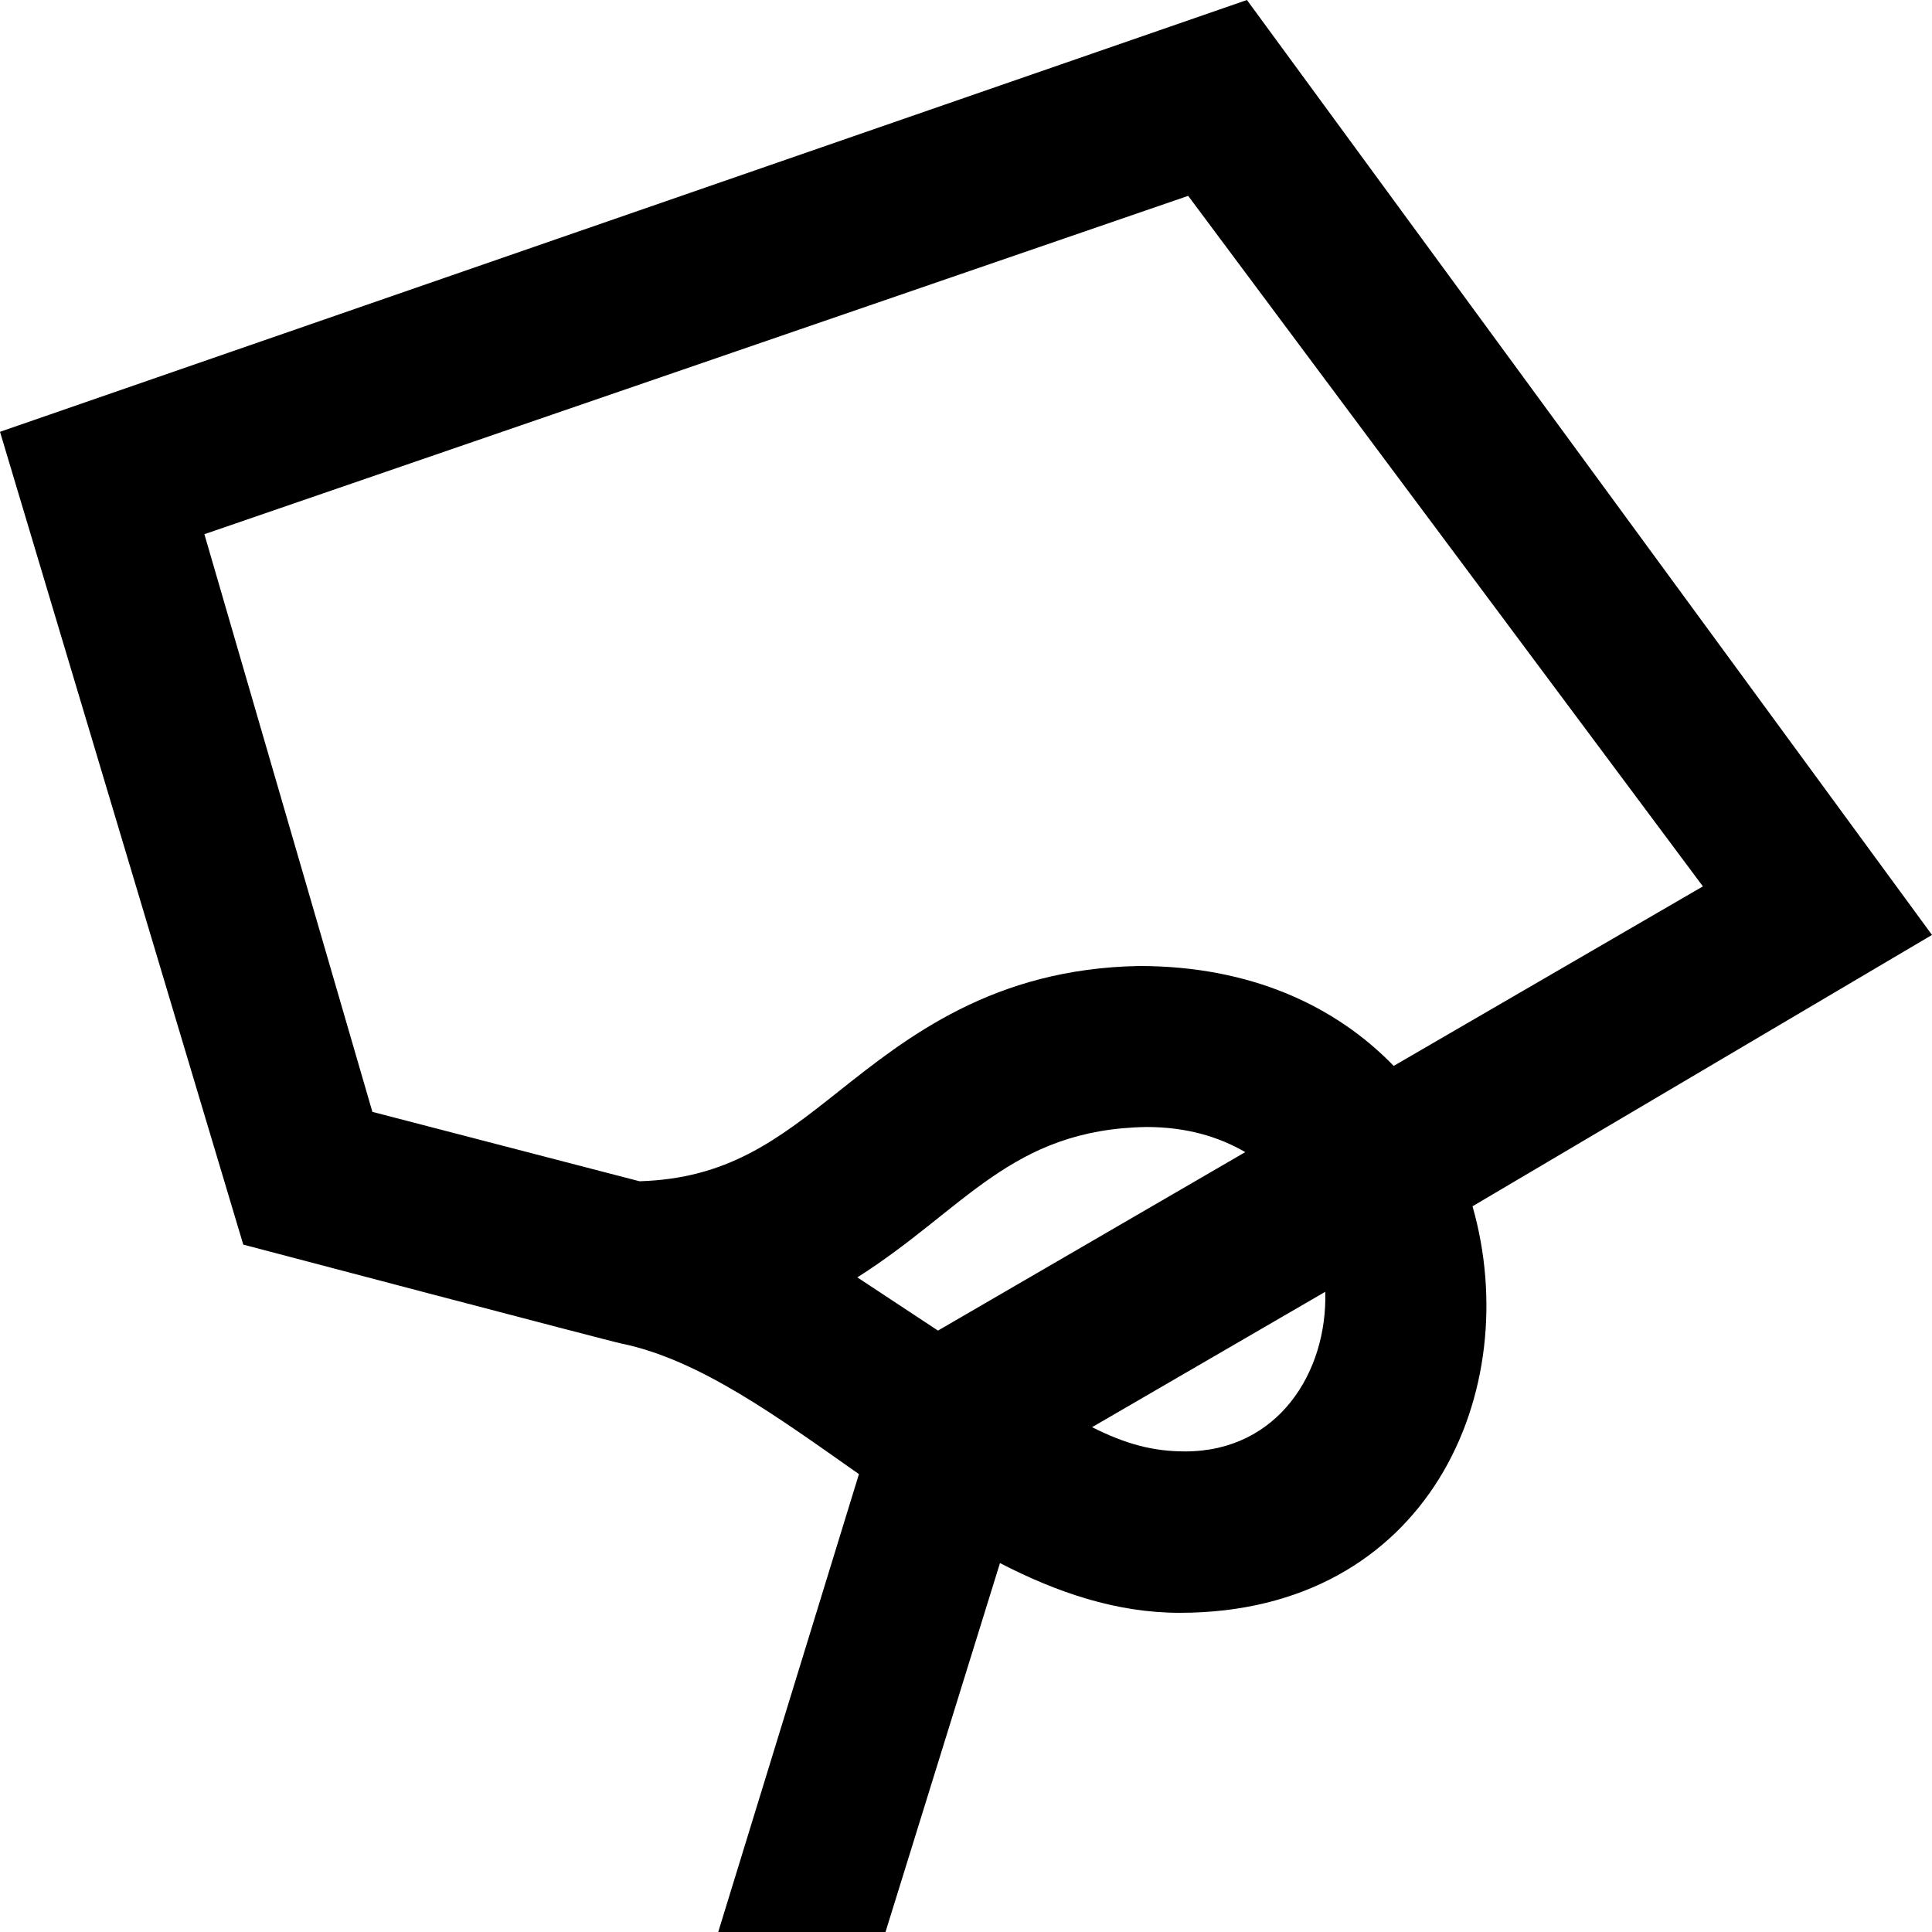 <svg xmlns="http://www.w3.org/2000/svg" width="24" height="24" viewBox="0 0 24 24"><path d="M24 11.614l-8.51-11.614-15.49 5.364 3.022 10.097s4.582 1.208 4.698 1.229c.969.2 1.934.908 2.95 1.622l-1.748 5.688h2.078l1.422-4.583c.705.364 1.443.618 2.233.618 3.091 0 4.291-2.764 3.637-5.05l5.708-3.371zm-16.056 3.06l-3.318-.862-2.087-7.176 12.221-4.203 6.394 8.578-3.841 2.23c-.721-.744-1.774-1.241-3.162-1.241h-.002c-1.812.033-2.88.882-3.739 1.564-.762.605-1.38 1.077-2.466 1.11zm6.299-.674c.497 0 .899.122 1.226.312l-3.817 2.217-1.002-.661c1.338-.847 1.906-1.84 3.593-1.868zm.479 4.03c-.401 0-.739-.092-1.156-.301l2.897-1.682c.028.997-.585 1.983-1.741 1.983z"/></svg>